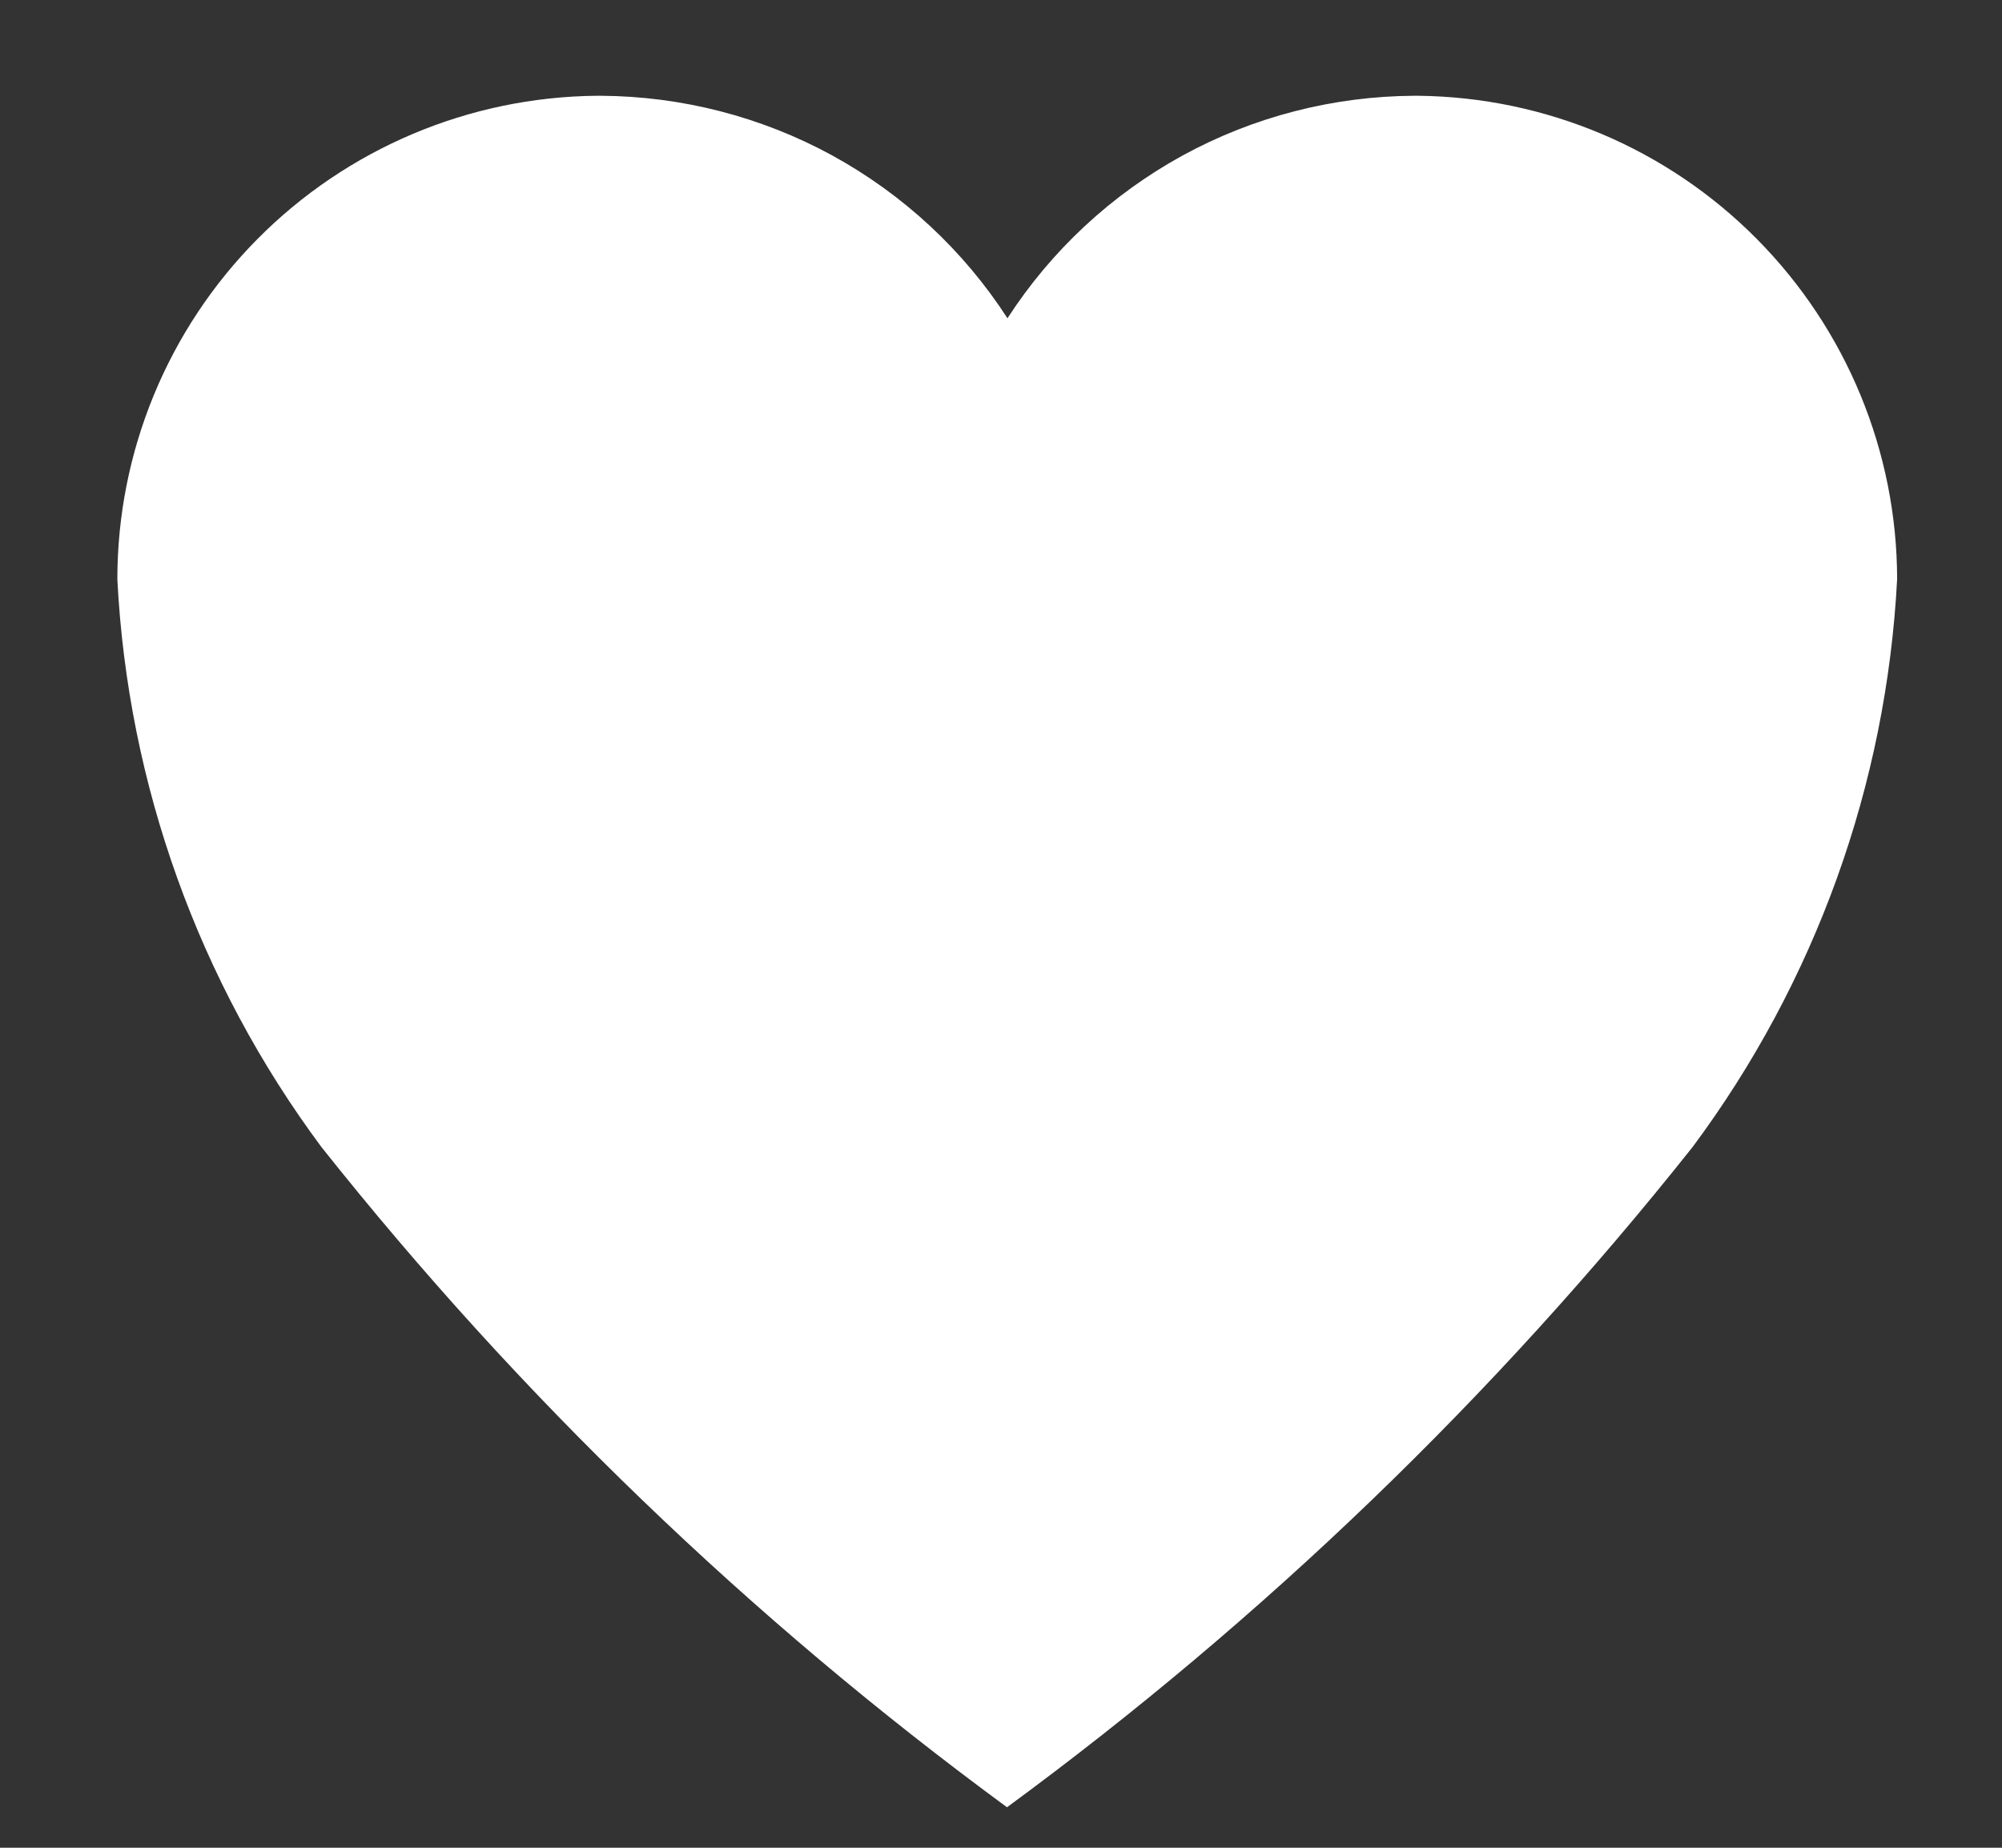 <svg width="13" height="12" viewBox="0 0 13 12" fill="none" xmlns="http://www.w3.org/2000/svg">
<rect x="0" y="0" width="13" height="12" fill="#333333" stroke="none"/>
<path d="M9.21 0.622H9.182C8.656 0.625 8.14 0.758 7.679 1.01C7.218 1.263 6.827 1.626 6.542 2.067C6.257 1.626 5.866 1.263 5.405 1.01C4.944 0.758 4.427 0.625 3.902 0.622H3.874C3.046 0.63 2.255 0.964 1.672 1.552C1.089 2.14 0.762 2.934 0.762 3.762C0.83 5.095 1.291 6.378 2.087 7.449C3.374 9.07 4.871 10.512 6.539 11.737C8.207 10.512 9.704 9.07 10.991 7.449C11.788 6.378 12.25 5.095 12.319 3.761C12.318 2.934 11.991 2.141 11.409 1.553C10.827 0.965 10.037 0.631 9.21 0.622V0.622Z" fill="white"/>
</svg>
